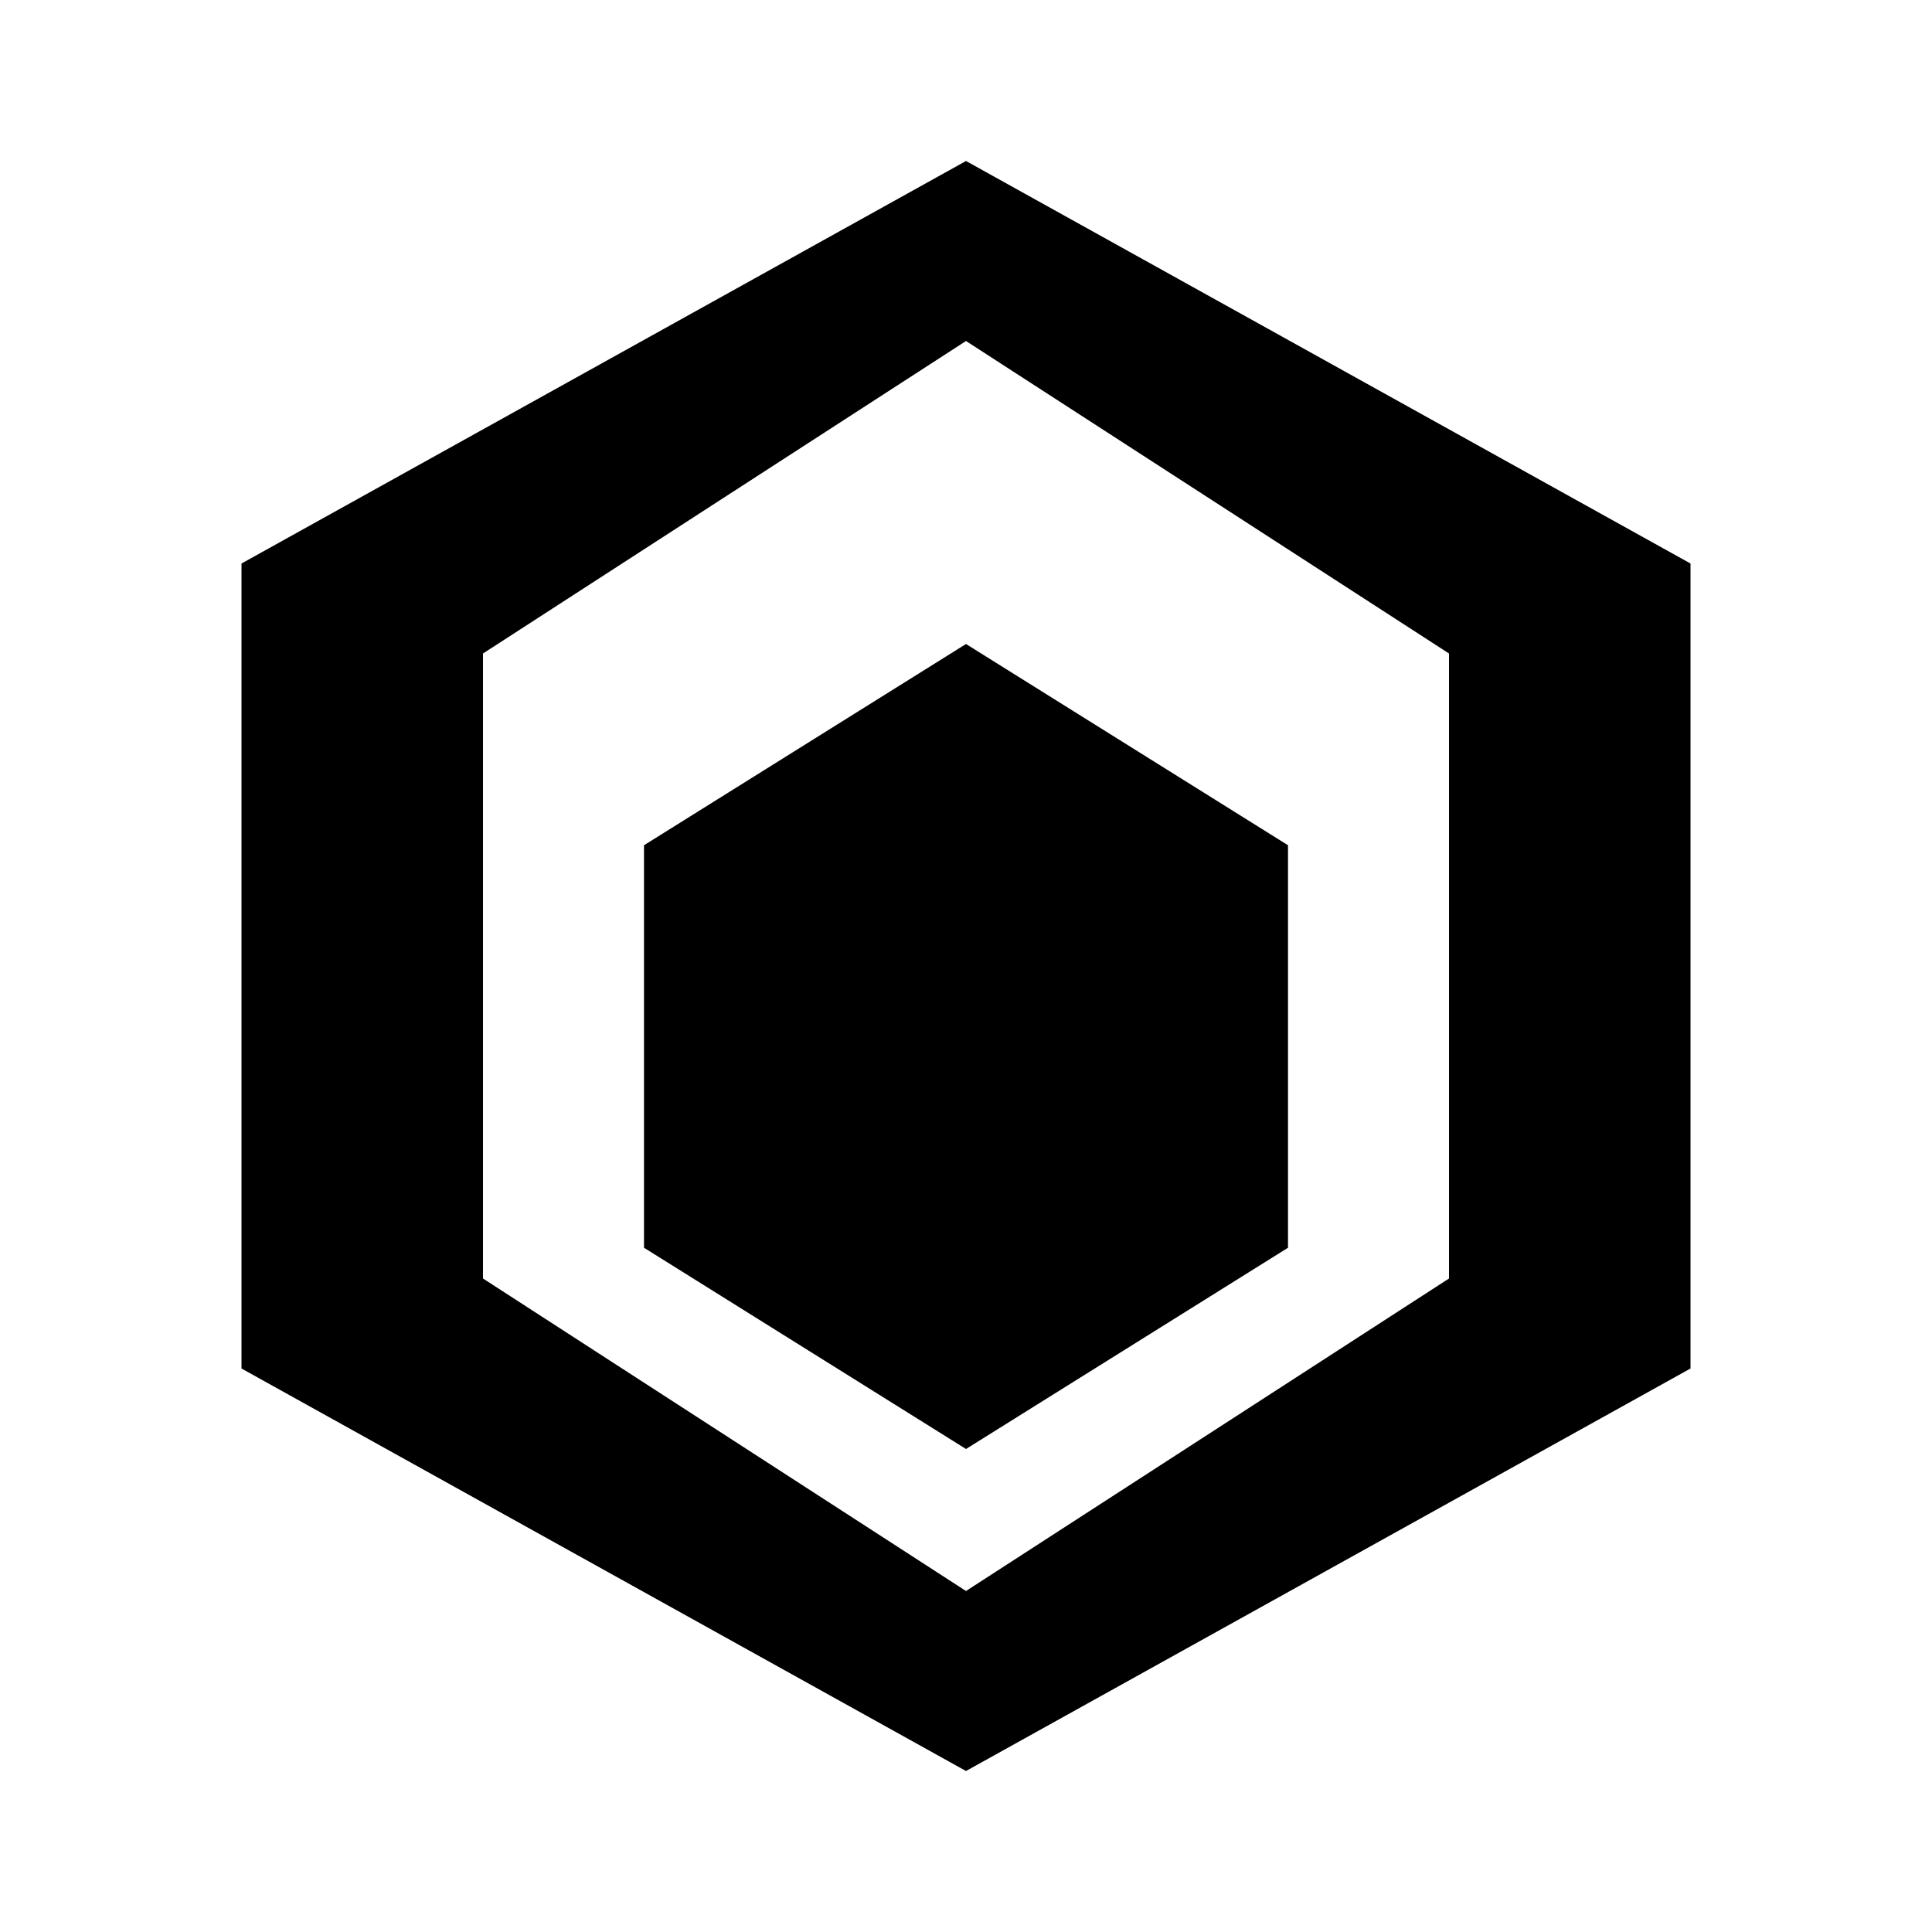<svg xmlns="http://www.w3.org/2000/svg" width="24" height="24"><g fill="#000" fill-rule="nonzero"><path d="M12 2 3 7v10l9 5 9-5V7zm0 2.236 6 3.882v7.764l-6 3.882-6-3.882V8.118z"/><path d="m12 8-4 2.5v5l4 2.5 4-2.5v-5z"/></g></svg>